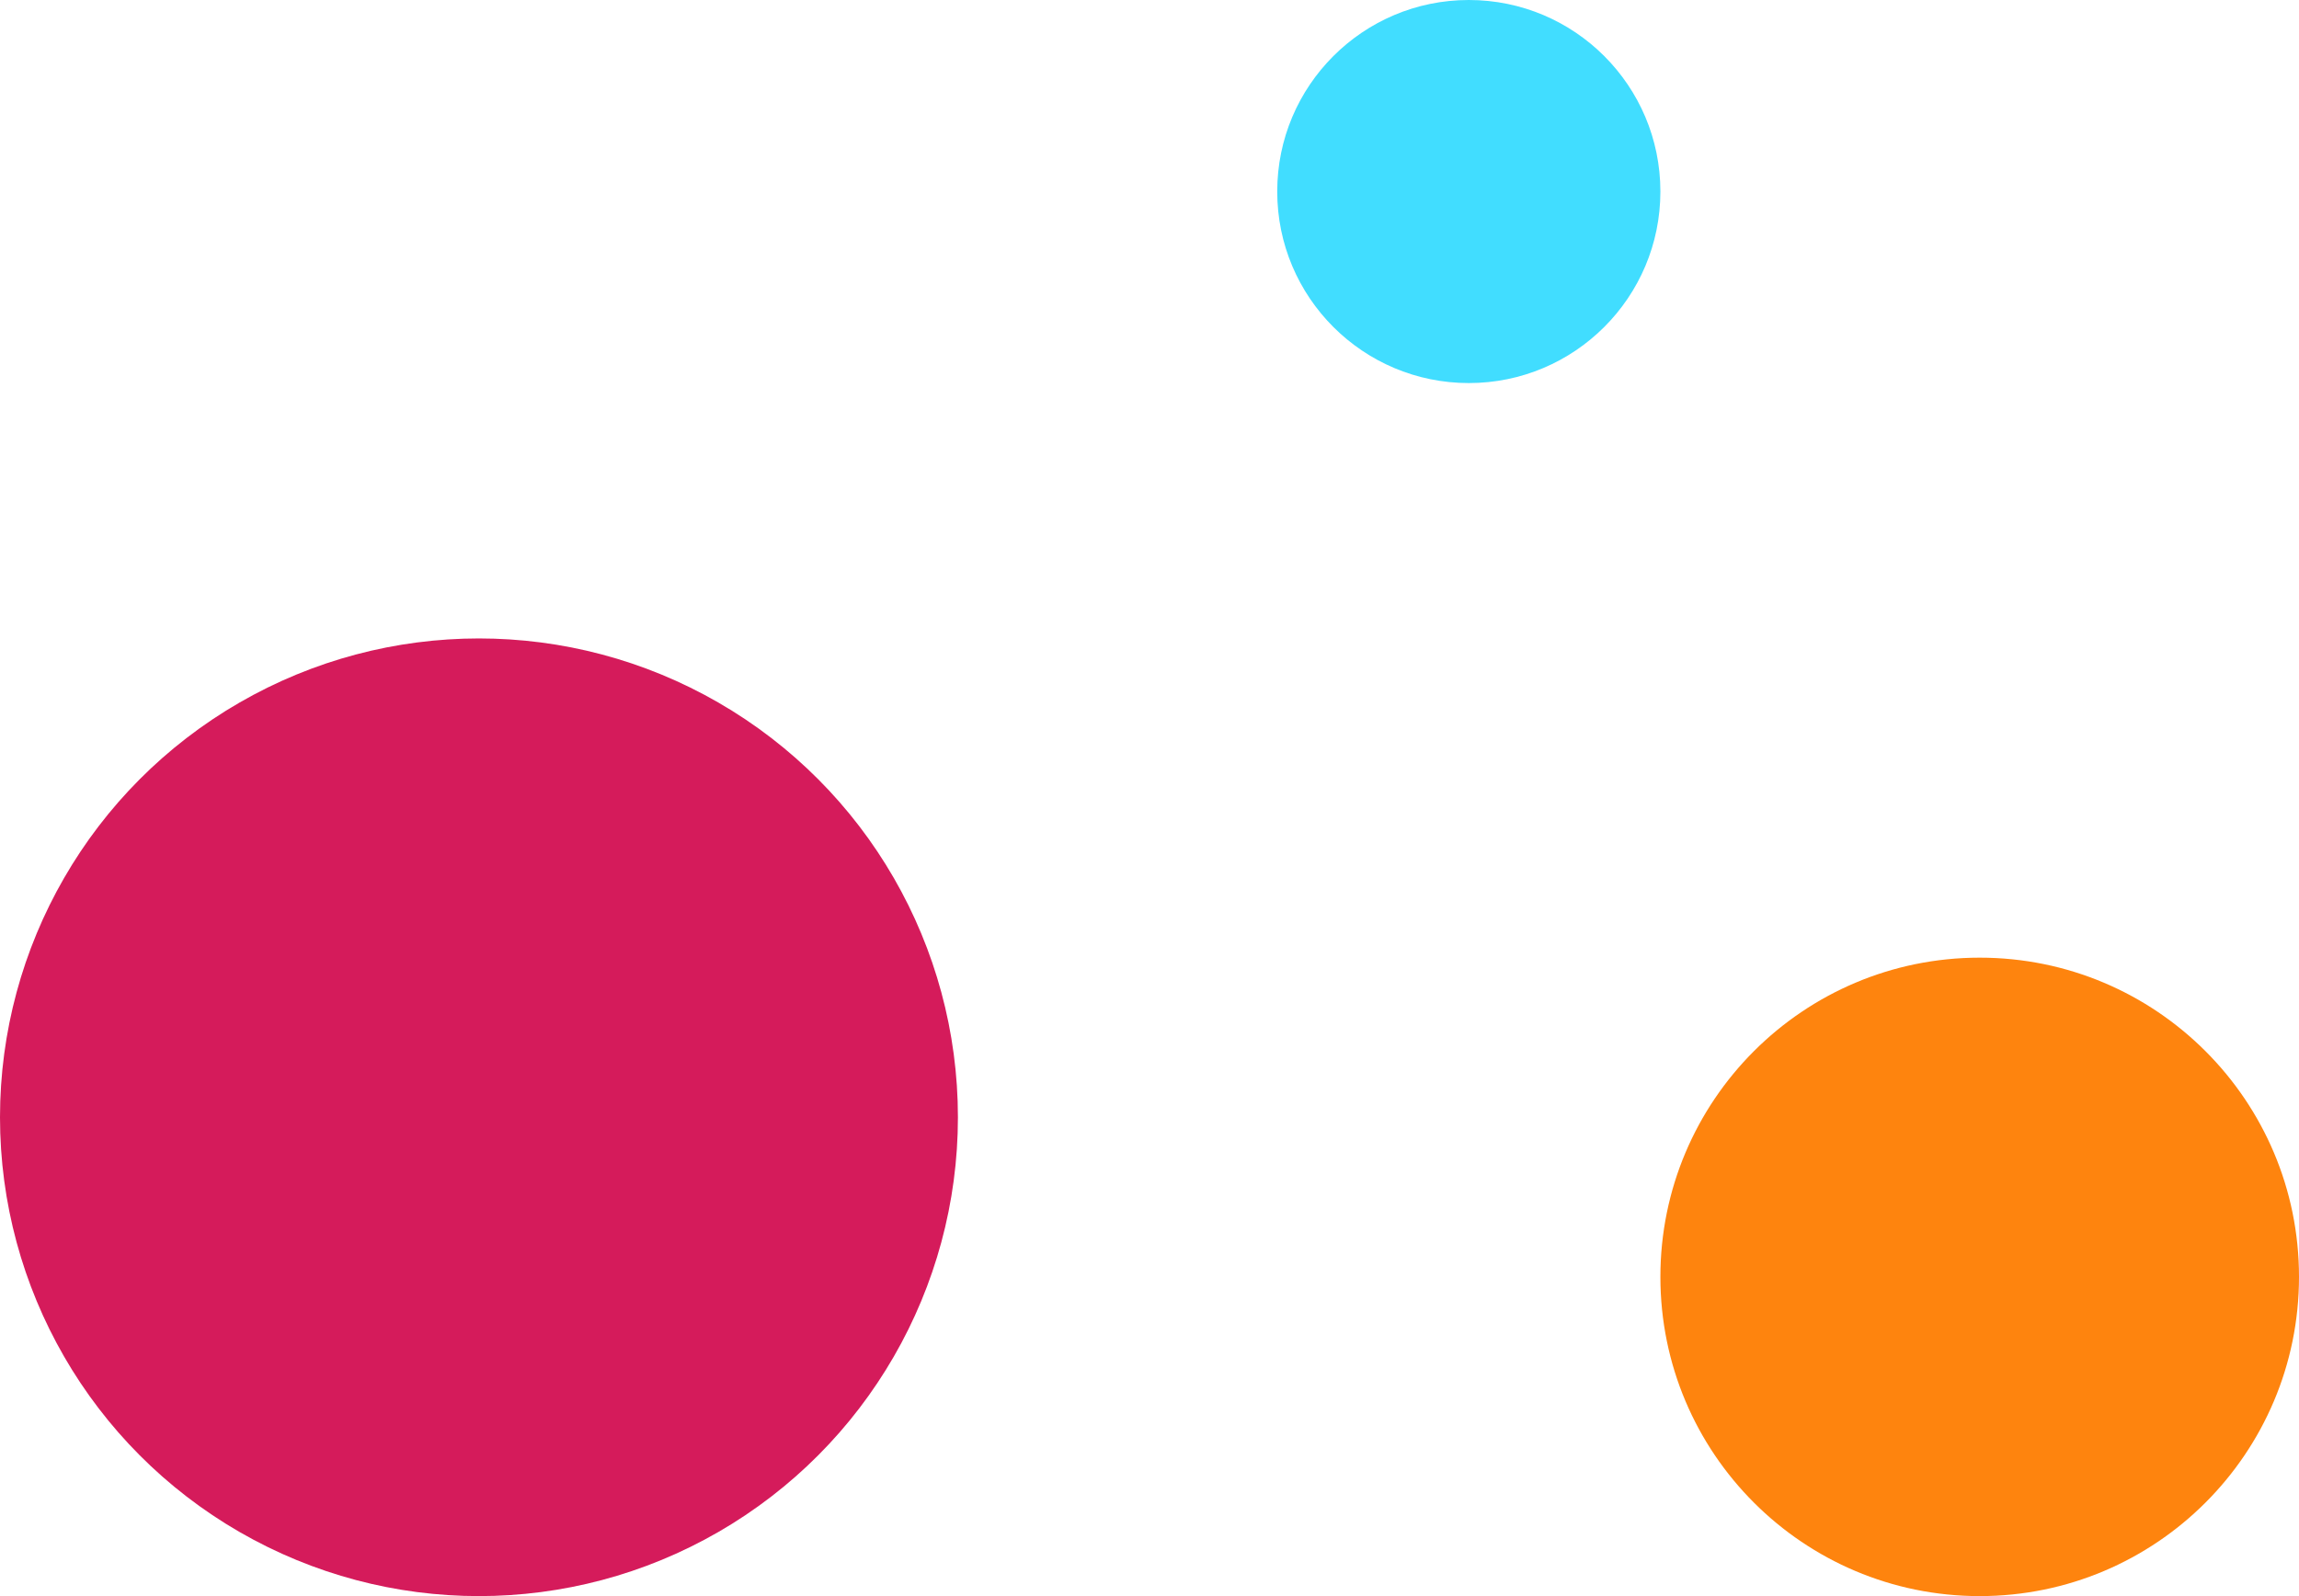 <?xml version="1.0" encoding="UTF-8"?>
<svg width="36px" height="25px" viewBox="0 0 36 25" version="1.1" xmlns="http://www.w3.org/2000/svg" xmlns:xlink="http://www.w3.org/1999/xlink">
    <title>Group 20</title>
    <g id="Page-1" stroke="none" stroke-width="1" fill="none" fill-rule="evenodd">
        <g id="Home-" transform="translate(-700, -990)">
            <g id="Group-20" transform="translate(700, 990)">
                <circle id="Oval" fill="#41DDFF" cx="23" cy="3" r="3"></circle>
                <circle id="Oval" fill="#FE840E" cx="31" cy="20" r="5"></circle>
                <circle id="Oval" fill="#D51B5B" cx="7.5" cy="17.5" r="7.5"></circle>
            </g>
        </g>
    </g>
</svg>